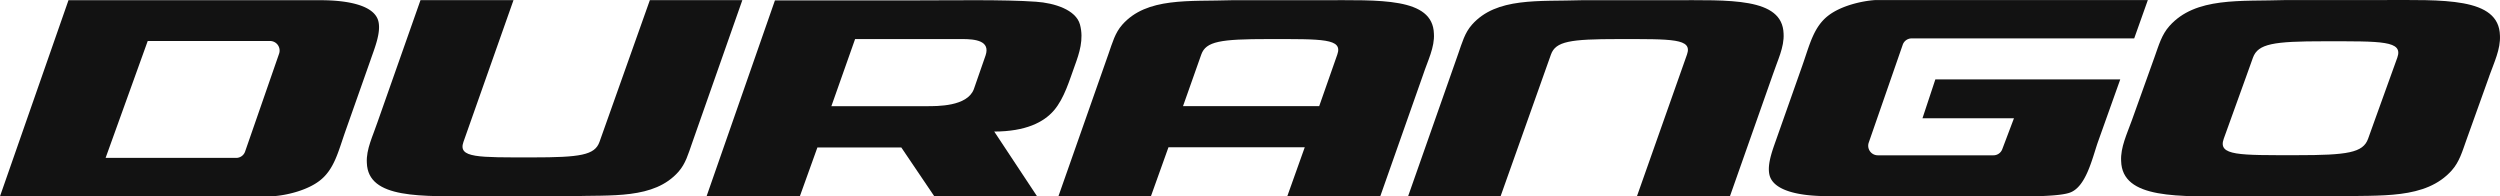 <svg xmlns="http://www.w3.org/2000/svg" viewBox="0 0 1881.8 147.89"><defs><style>.cls-1{fill:#121212;fill-rule:evenodd;}</style></defs><title>Durango-Logo</title><g id="Layer_2" data-name="Layer 2"><g id="Layer_1-2" data-name="Layer 1"><path class="cls-1" d="M-24352.08-8913.12c3,11.15-.48,21.55-3.93,31-3.87,10.53-7.82,24.46-15.6,33.55s-21.36,15.91-45,16l32.34,48.88h-77.35l-24.94-36.9h-63.17l-13.27,36.9h-70.21l51.52-147.61h102.49c32.21,0,69.56-.73,94,1C-24371.37-8929.37-24355.09-8924.26-24352.08-8913.12Zm-79.92,48.72,8.9-25.59c3.55-10.78-7.29-12.28-18.17-12.22h-80.08l-17.86,50.53h71.48C-24459.48-8851.68-24437-8851.37-24432-8864.4Z" transform="translate(25165 8931.6)"/><path class="cls-1" d="M-23548.27-8931.58l-10.28,28.89H-23726a7.08,7.08,0,0,0-6.8,4.84l-25.56,73.59a7.2,7.2,0,0,0,6.8,9.56h87a7.06,7.06,0,0,0,6.73-4.65l8.77-23.21h-68.86l9.69-29.26h139.18l-17,47.66c-4.31,12.75-9,33.4-21,37.59-11.31,4-50.84,2.6-65,2.6h-117.42c-19.92,0-40.7-3.61-43.62-16-2-8.62,3-20.39,6-29.18l18.83-53.35c5.49-15.61,8.44-29,19.66-37.51,9-6.86,23.67-10.76,35.23-11.55h205.14Z" transform="translate(25165 8931.6)"/><path class="cls-1" d="M-24778.48-8931.49h-70l-32.33,91.75c-3.38,10.2-8.68,20.49-8.06,30.7.85,27.42,40.79,25.16,84.71,25.16h67.1c32.47-1.09,64.3,2.45,82.77-18.45,5.43-6.15,7.37-13.46,10.32-21.8,15.3-43.34,35.53-101.17,37.74-107.36h-69.61l-37.93,106.75c-3.54,9.91-14.46,11.62-50.51,11.62-41,0-56.14.48-51.89-11.62Z" transform="translate(25165 8931.6)"/><path class="cls-1" d="M-25053.81-8900.74h92.08a7.2,7.2,0,0,1,6.8,9.57l-25.56,73.59a7.08,7.08,0,0,1-6.8,4.83h-98.22ZM-25165-8783.85h205.13c11.56-.8,26.19-4.7,35.23-11.55,11.22-8.5,14.17-21.91,19.66-37.51l18.83-53.36c3-8.78,8-20.56,6-29.17-2.92-12.41-23.69-16-43.61-16h-189.69Z" transform="translate(25165 8931.6)"/><path class="cls-1" d="M-24085.67-8906.28c-.86-27.41-40.8-25.16-84.71-25.16h-67.1c-32.47,1.09-64.3-2.45-82.78,18.45-5.43,6.15-7.37,13.46-10.31,21.81-15.3,43.33-35.53,101.16-37.75,107.35h69.62l13.22-36.91h102.59l-13.17,36.91h70l32.34-91.75C-24090.35-8885.78-24085-8896.07-24085.67-8906.28Zm-86.33,54.55h-102.51l13.74-38.85c3.53-9.9,14.45-11.61,50.5-11.61,41,0,56.15-.49,51.9,11.61Z" transform="translate(25165 8931.6)"/><path class="cls-1" d="M-23932.86-8783.83h70l32.34-91.75c3.37-10.2,8.67-20.49,8.06-30.7-.86-27.41-40.8-25.16-84.71-25.16h-67.1c-32.48,1.09-64.3-2.45-82.78,18.45-5.43,6.15-7.37,13.46-10.31,21.81-15.3,43.33-35.53,101.16-37.75,107.35h69.61l37.94-106.75c3.53-9.9,14.45-11.61,50.5-11.61,41,0,56.15-.49,51.9,11.61Z" transform="translate(25165 8931.6)"/><path class="cls-1" d="M-23291.32-8874.26c3.64-10.17,8.63-20.43,8.08-30.6-.71-29.09-43.1-26.7-89.69-26.7h-71.19c-34.46,1.16-68.2-2.59-87.94,19.58-5.81,6.52-7.92,14.28-11.1,23.13-5.71,15.87-11.67,32.52-17.14,47.8h0c-3.64,10.16-8.63,20.42-8.08,30.59.71,29.09,43.1,26.7,89.69,26.7h71.18c34.46-1.16,68.2,2.59,88-19.58,5.81-6.52,7.92-14.28,11.1-23.13,5.7-15.86,11.67-32.52,17.13-47.79Zm-182.84,0,5-13.94c3.82-10.51,15.41-12.33,53.66-12.33,43.47,0,59.57-.51,55,12.33l-17,47.15h0l-5,13.93c-3.82,10.51-15.42,12.33-53.66,12.33-43.47,0-59.57.52-55-12.33l17-47.14Z" transform="translate(25165 8931.6)"/></g></g></svg>
